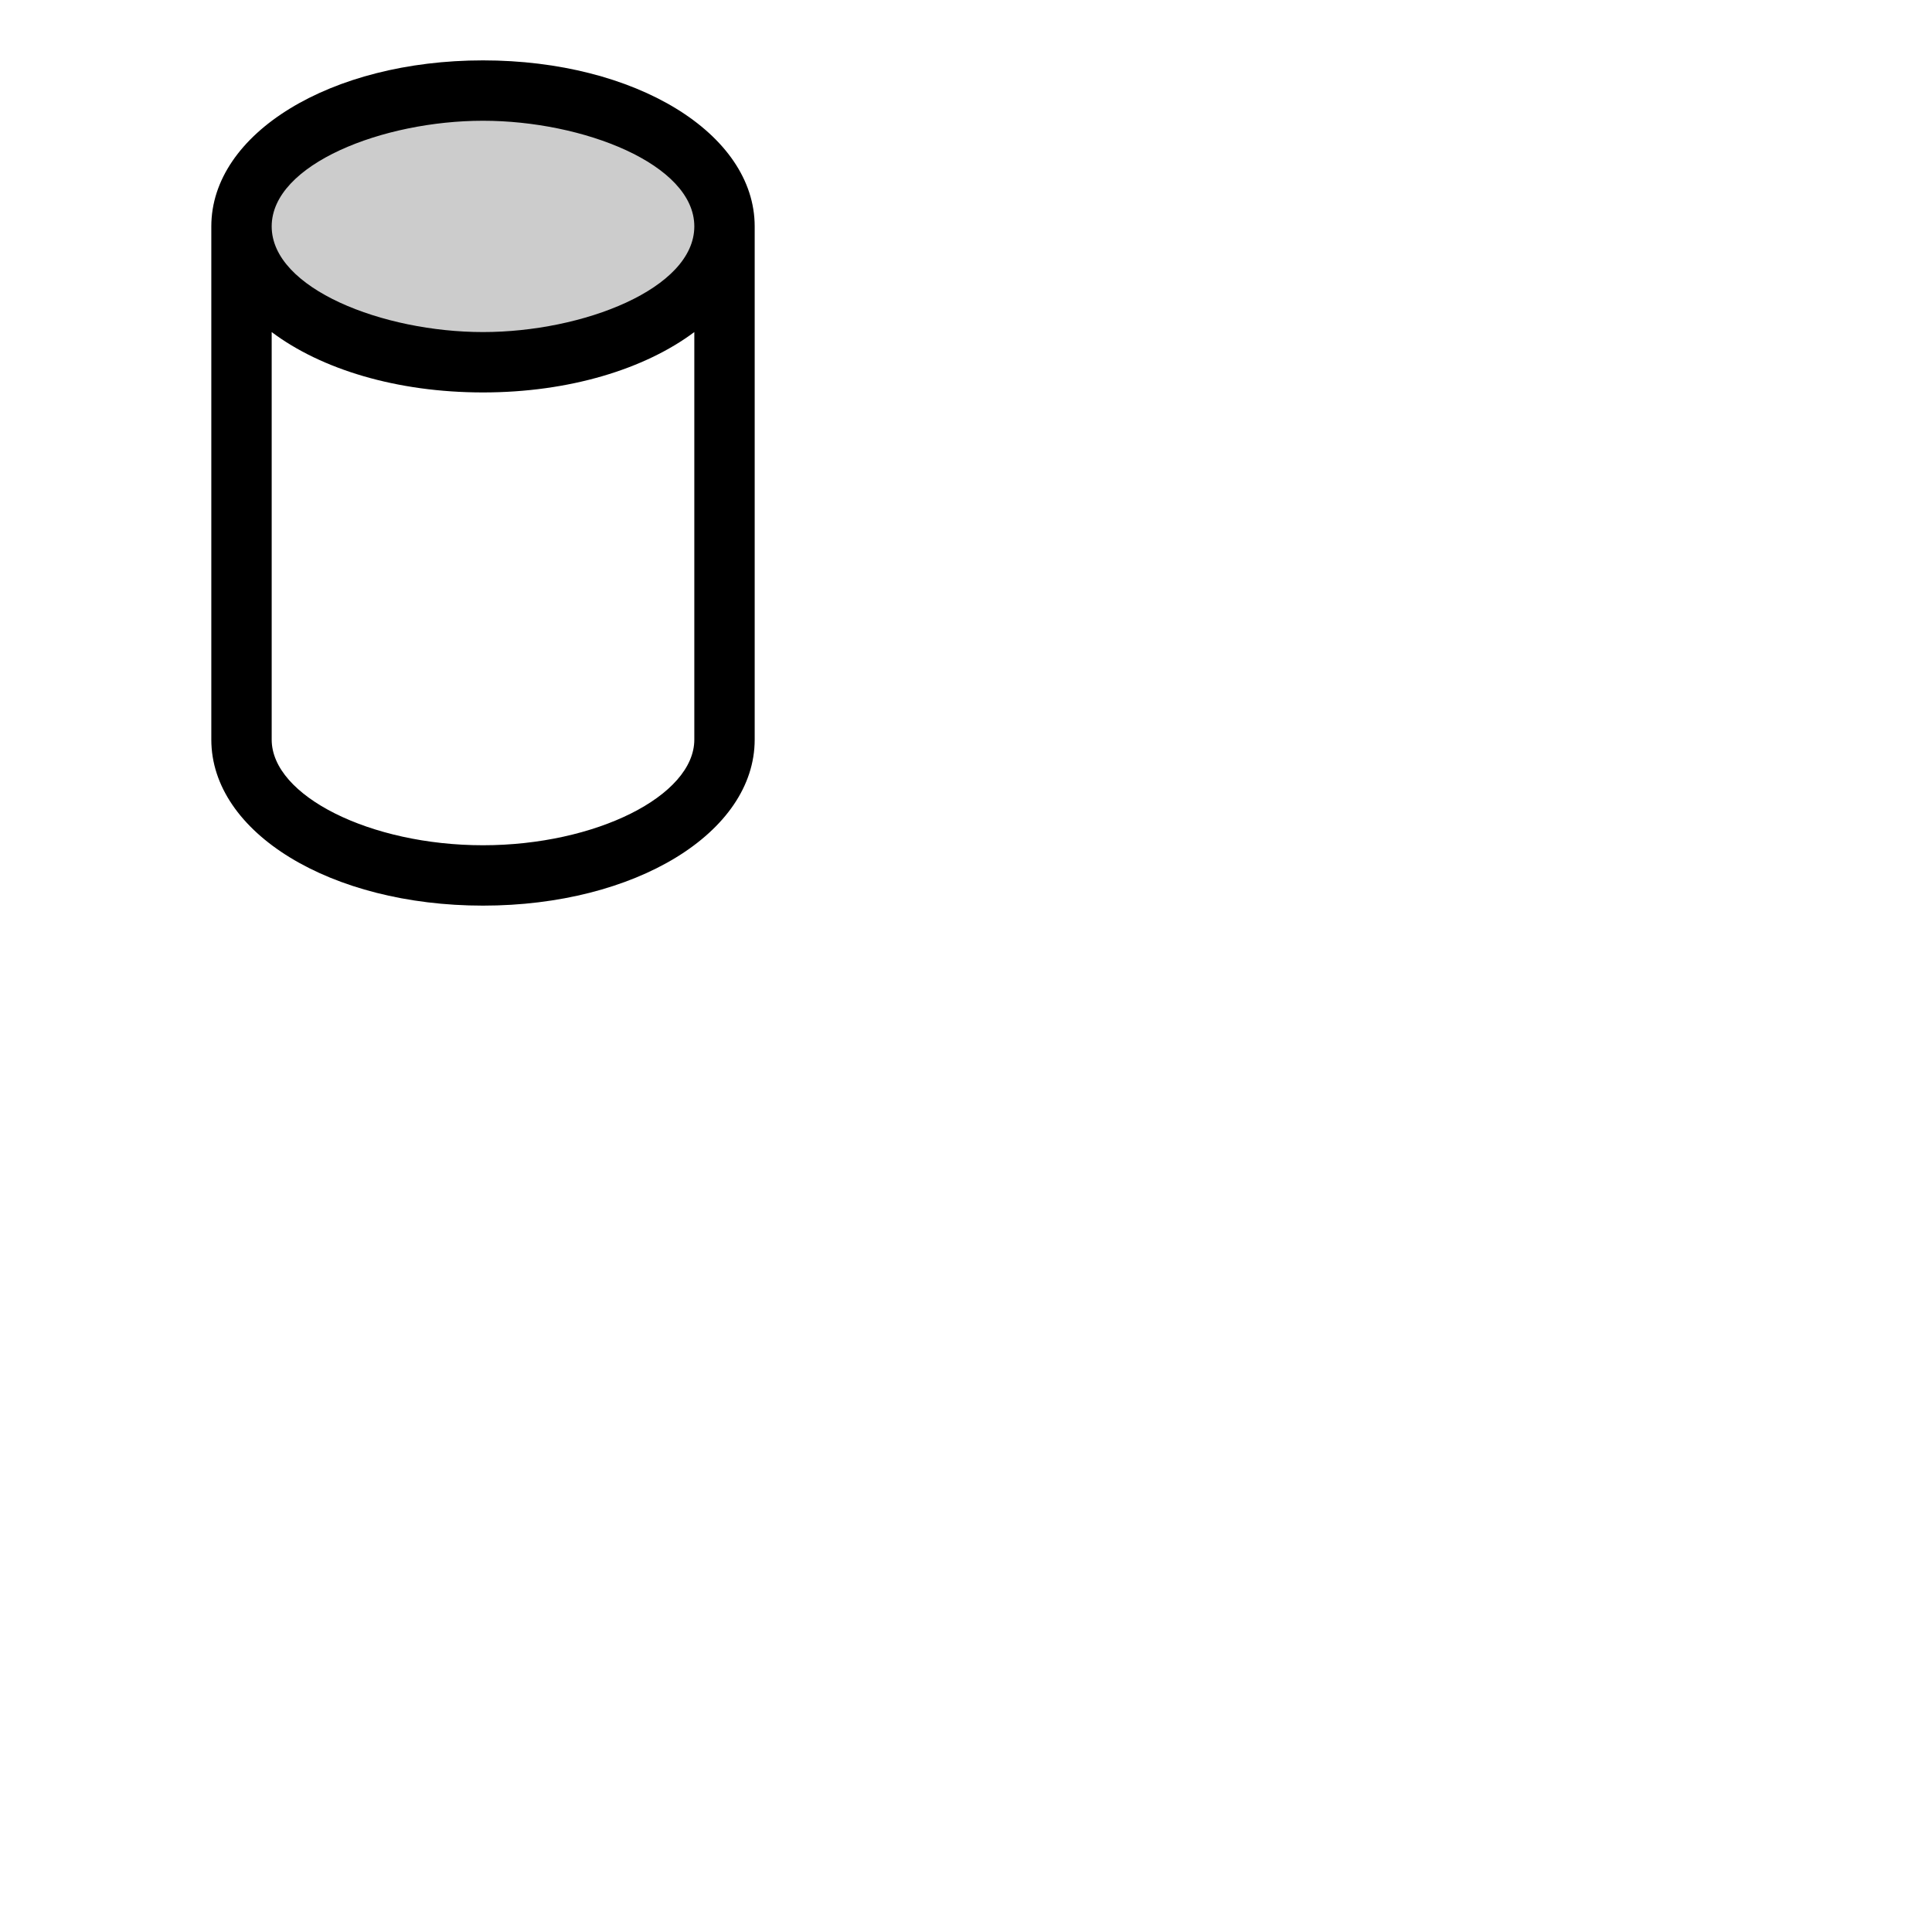 <svg xmlns="http://www.w3.org/2000/svg" version="1.1" viewBox="0 0 512 512" fill="currentColor"><g fill="currentColor"><path d="M192 60c0 19.88-28.65 36-64 36S64 79.88 64 60s28.65-36 64-36s64 16.12 64 36" opacity=".2"/><path d="M128 16c-40.37 0-72 19.33-72 44v136c0 24.67 31.63 44 72 44s72-19.33 72-44V60c0-24.67-31.63-44-72-44m0 16c26.49 0 56 11.5 56 28s-29.51 28-56 28s-56-11.5-56-28s29.51-28 56-28m0 192c-29.83 0-56-13.08-56-28V88c13.1 9.85 33.14 16 56 16s42.9-6.2 56-16v108c0 14.92-26.17 28-56 28"/></g></svg>